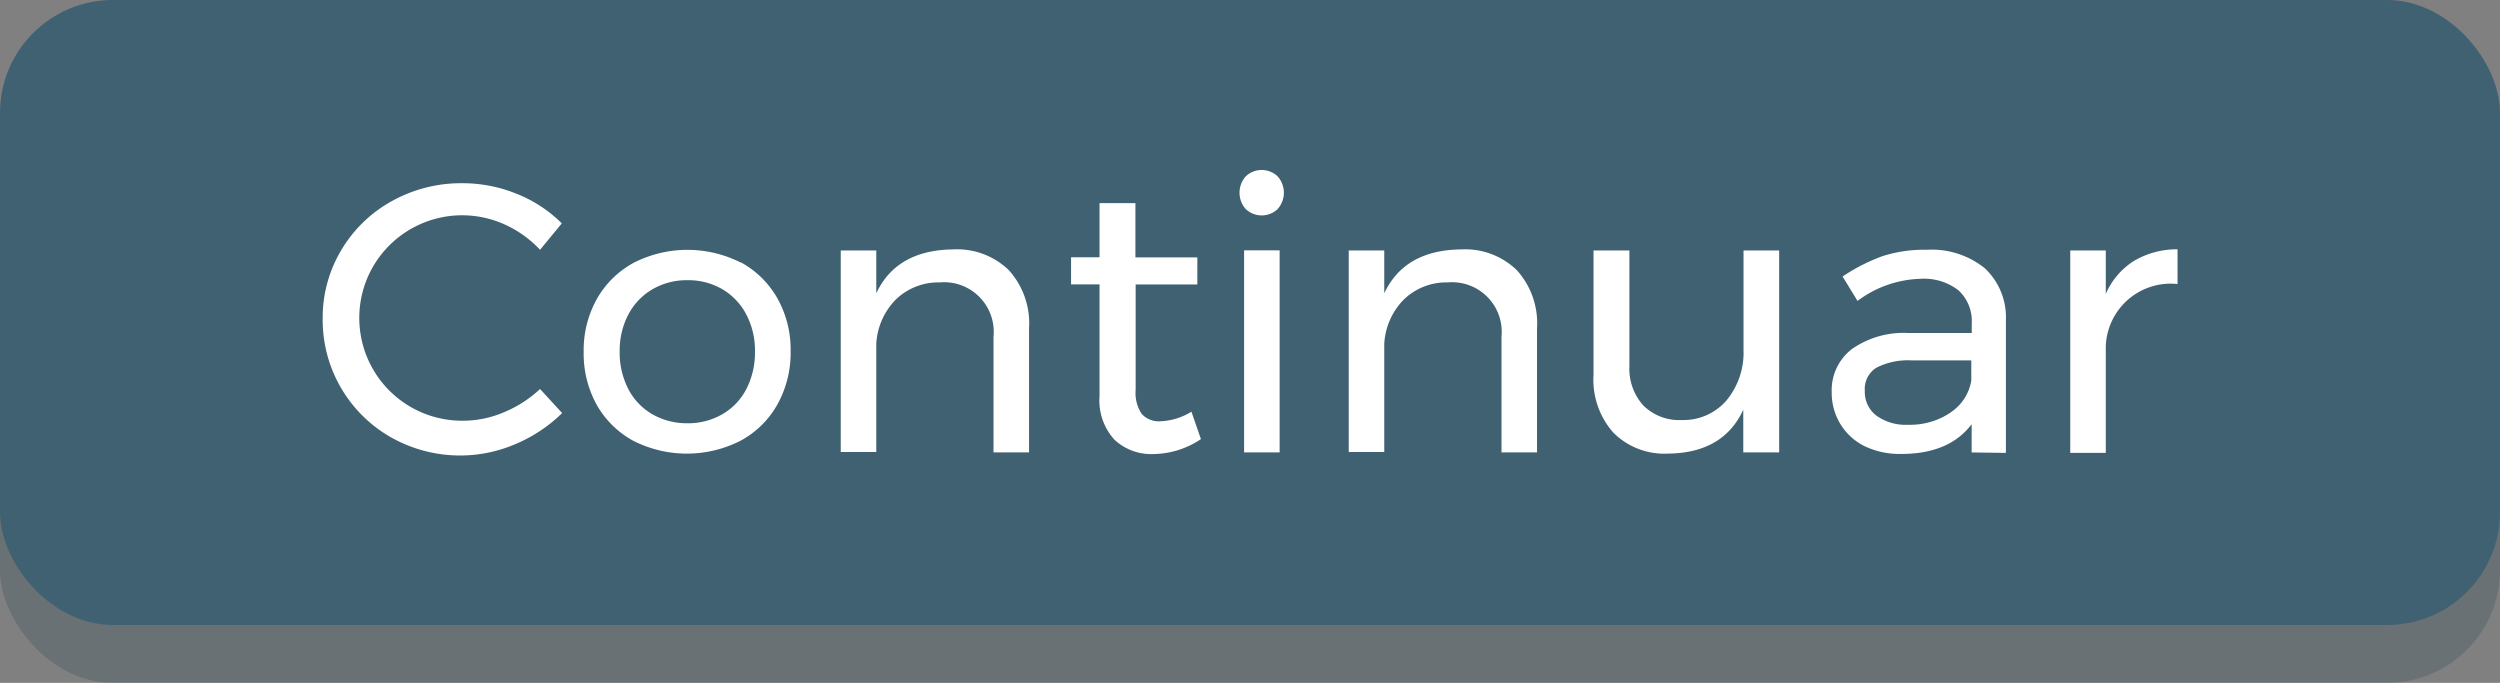 <svg xmlns="http://www.w3.org/2000/svg" viewBox="0 0 216 59"><rect x="0" y="0" width="216" height="59" fill="#808080" stroke="none"/><defs><style>.cls-1{opacity:0.3;}.cls-2{fill:#334d5c;}.cls-3{fill:#406172;}.cls-4{fill:#fff;}</style></defs><title>417_continuar</title><g id="Capa_2" data-name="Capa 2"><g id="_0-_Inici_dreta_esquerra_copia" data-name="0- Inici dreta esquerra copia"><g id="Boto_Inici" data-name="Boto Inici"><g class="cls-1"><rect class="cls-2" y="5" width="216" height="54" rx="9.76" ry="9.76"/></g><rect class="cls-3" width="216" height="54" rx="9.76" ry="9.76"/></g><path class="cls-4" d="M43.57,19.38A8.9,8.9,0,0,0,32.25,23,8.88,8.88,0,0,0,40,36.35a9,9,0,0,0,3.56-.74,10.32,10.32,0,0,0,3.1-2l1.91,2.08a12.91,12.91,0,0,1-4.06,2.69,12.12,12.12,0,0,1-10.72-.59,11.66,11.66,0,0,1-5.91-10.25,11.37,11.37,0,0,1,1.6-5.92,11.56,11.56,0,0,1,4.37-4.24,12.29,12.29,0,0,1,6.11-1.55,12.44,12.44,0,0,1,4.67.91,11.57,11.57,0,0,1,3.91,2.56l-1.88,2.28A9.54,9.54,0,0,0,43.57,19.38Z"/><path class="cls-4" d="M64,22.66a8.07,8.07,0,0,1,3.17,3.12,9.06,9.06,0,0,1,1.14,4.57,9.16,9.16,0,0,1-1.14,4.59A8,8,0,0,1,64,38.07a10.21,10.21,0,0,1-9.31,0A8.06,8.06,0,0,1,51.57,35a9.12,9.12,0,0,1-1.14-4.6,9.05,9.05,0,0,1,1.14-4.57,8.07,8.07,0,0,1,3.17-3.12,10.21,10.21,0,0,1,9.31,0ZM56.36,25a5.47,5.47,0,0,0-2.08,2.19,6.7,6.7,0,0,0-.74,3.18,6.87,6.87,0,0,0,.74,3.23,5.34,5.34,0,0,0,2.08,2.19,6,6,0,0,0,3.05.78,5.91,5.91,0,0,0,3-.78,5.34,5.34,0,0,0,2.08-2.19,6.87,6.87,0,0,0,.74-3.23,6.7,6.7,0,0,0-.74-3.18A5.47,5.47,0,0,0,62.43,25a5.81,5.81,0,0,0-3-.79A5.87,5.87,0,0,0,56.36,25Z"/><path class="cls-4" d="M87.16,23.34a6.83,6.83,0,0,1,1.75,5V39.09H85.84v-10a4.29,4.29,0,0,0-4.65-4.69,5.27,5.27,0,0,0-3.81,1.5,5.9,5.9,0,0,0-1.67,3.81v9.34H72.64V21.64h3.07v3.7q1.75-3.73,6.63-3.79A6.41,6.41,0,0,1,87.16,23.34Z"/><path class="cls-4" d="M103.76,37.94a7.52,7.52,0,0,1-4.09,1.29A4.65,4.65,0,0,1,96.3,38,5,5,0,0,1,95,34.24V24.57H92.54V22.23H95V17.55h3.1v4.69h5.35v2.34H98.12v9.11a3.24,3.24,0,0,0,.53,2.08,2,2,0,0,0,1.58.63,5.52,5.52,0,0,0,2.71-.83Z"/><path class="cls-4" d="M110.38,15.23a2.12,2.12,0,0,1,0,2.84,2,2,0,0,1-2.74,0,2.12,2.12,0,0,1,0-2.84,2,2,0,0,1,2.74,0Zm-2.89,6.4h3.07V39.09h-3.07Z"/><path class="cls-4" d="M131.05,23.34a6.83,6.83,0,0,1,1.75,5V39.09h-3.07v-10a4.29,4.29,0,0,0-4.65-4.69,5.27,5.27,0,0,0-3.81,1.5,5.9,5.9,0,0,0-1.67,3.81v9.34h-3.07V21.64h3.07v3.7q1.75-3.73,6.63-3.79A6.41,6.41,0,0,1,131.05,23.34Z"/><path class="cls-4" d="M153.72,21.64V39.09h-3.1V35.4q-1.72,3.73-6.47,3.79a6.25,6.25,0,0,1-4.75-1.8,6.9,6.9,0,0,1-1.72-5V21.64h3.1v10A4.73,4.73,0,0,0,142,35.05a4.41,4.41,0,0,0,3.32,1.24,4.9,4.9,0,0,0,3.88-1.73,6.49,6.49,0,0,0,1.44-4.34V21.64Z"/><path class="cls-4" d="M170.35,39.09V36.65q-1.95,2.58-6.11,2.57a7,7,0,0,1-3.18-.69A5.11,5.11,0,0,1,159,36.62a5.17,5.17,0,0,1-.74-2.74,4.48,4.48,0,0,1,1.73-3.71,7.76,7.76,0,0,1,4.83-1.4h5.54v-.83a3.61,3.61,0,0,0-1.14-2.85,4.86,4.86,0,0,0-3.32-1A9.5,9.5,0,0,0,160.49,26l-1.29-2.11a16,16,0,0,1,3.48-1.77,11.9,11.9,0,0,1,3.81-.54,7.3,7.3,0,0,1,5,1.6,5.8,5.8,0,0,1,1.82,4.47l0,11.48Zm-1.83-3.45a4.1,4.1,0,0,0,1.8-2.76V31.14H165.2a6,6,0,0,0-3.08.63,2.16,2.16,0,0,0-1,2,2.57,2.57,0,0,0,1,2.14,4.35,4.35,0,0,0,2.74.79A6.25,6.25,0,0,0,168.52,35.65Z"/><path class="cls-4" d="M184.38,22.54a7.26,7.26,0,0,1,3.76-1v3a5.61,5.61,0,0,0-6.2,5.38v9.21h-3.07V21.64h3.07V25.4A6.32,6.32,0,0,1,184.38,22.54Z"/></g></g></svg>